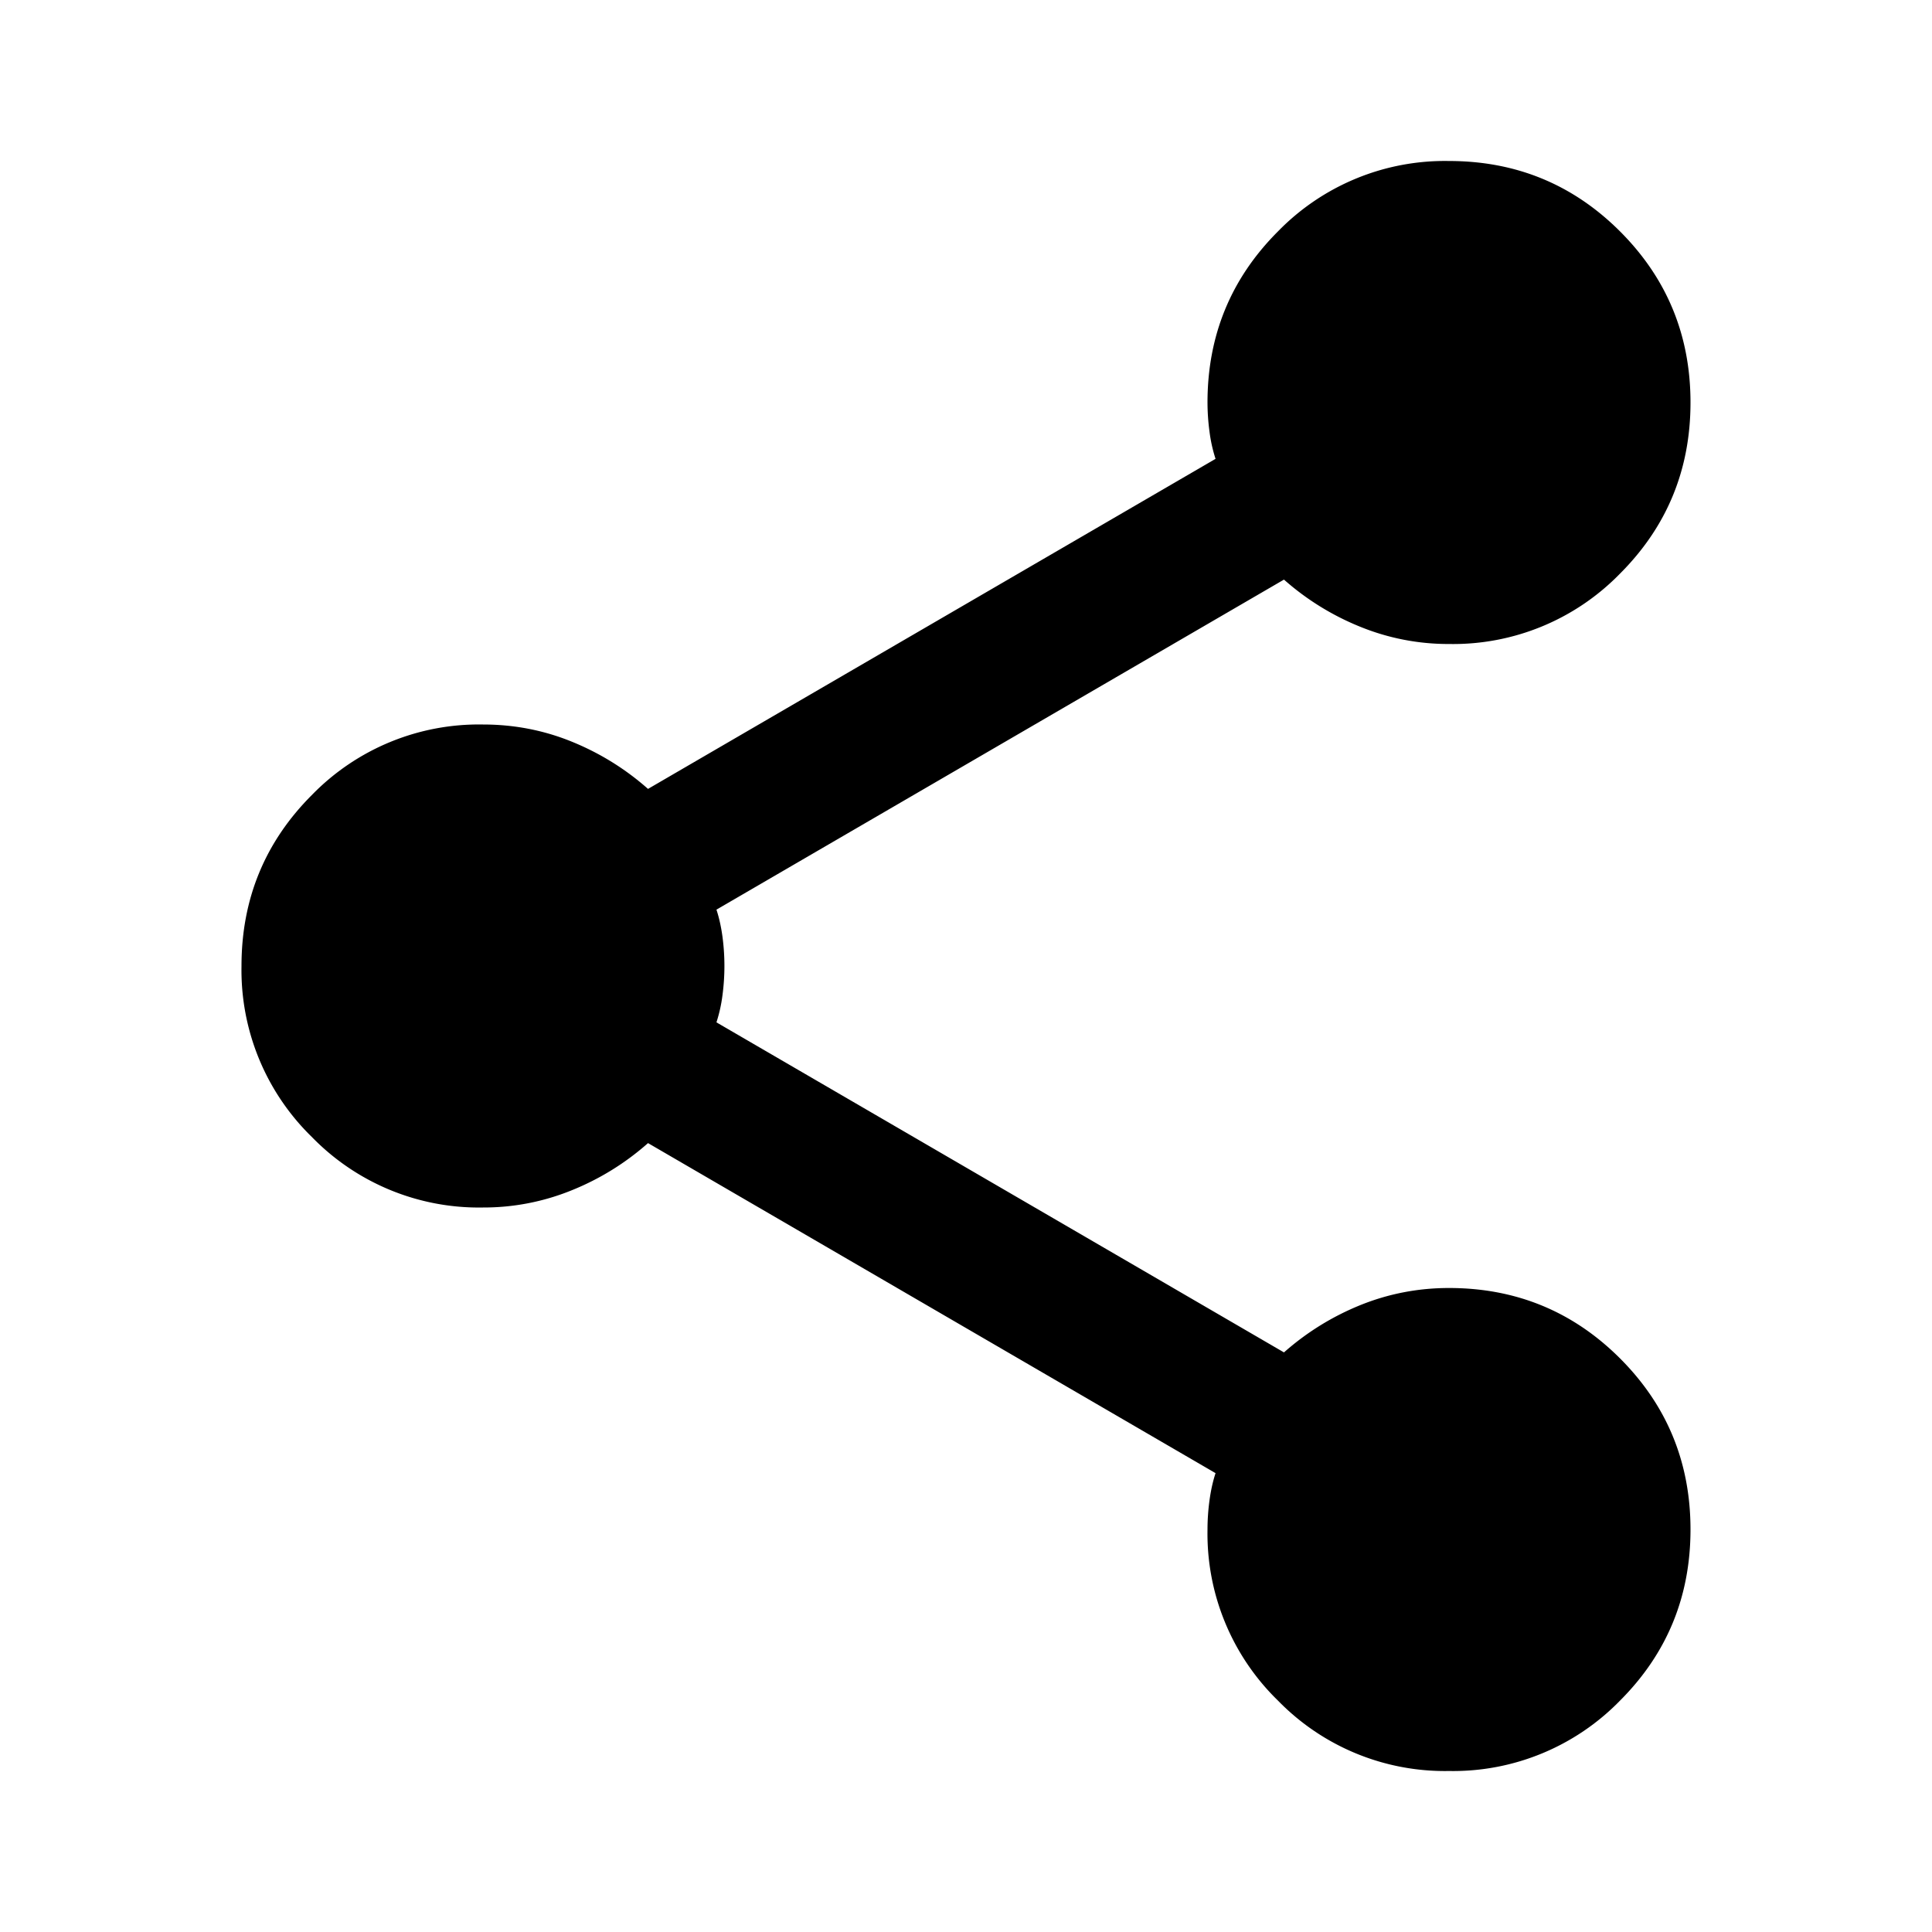 <svg xmlns="http://www.w3.org/2000/svg" width="24" height="24" viewBox="0 0 24 24"><path d="M18 22a2.893 2.893 0 01-2.125-.875A2.893 2.893 0 0115 19c0-.117.008-.238.025-.363s.042-.237.075-.337l-7.05-4.1c-.283.25-.6.446-.95.587A2.9 2.9 0 016 15a2.893 2.893 0 01-2.125-.875A2.893 2.893 0 013 12c0-.833.292-1.542.875-2.125A2.893 2.893 0 016 9c.383 0 .75.07 1.1.212.35.142.667.338.95.588l7.05-4.1a1.843 1.843 0 01-.075-.337A2.749 2.749 0 0115 5c0-.833.292-1.542.875-2.125A2.893 2.893 0 0118 2c.833 0 1.542.292 2.125.875S21 4.167 21 5s-.292 1.542-.875 2.125A2.893 2.893 0 0118 8a2.9 2.9 0 01-1.1-.213 3.284 3.284 0 01-.95-.587L8.9 11.3c.033.1.058.212.075.337a2.753 2.753 0 010 .725 1.838 1.838 0 01-.075.338l7.05 4.1c.283-.25.6-.446.95-.588.35-.141.717-.212 1.1-.212.833 0 1.542.292 2.125.875S21 18.167 21 19s-.292 1.542-.875 2.125A2.893 2.893 0 0118 22z"/></svg>